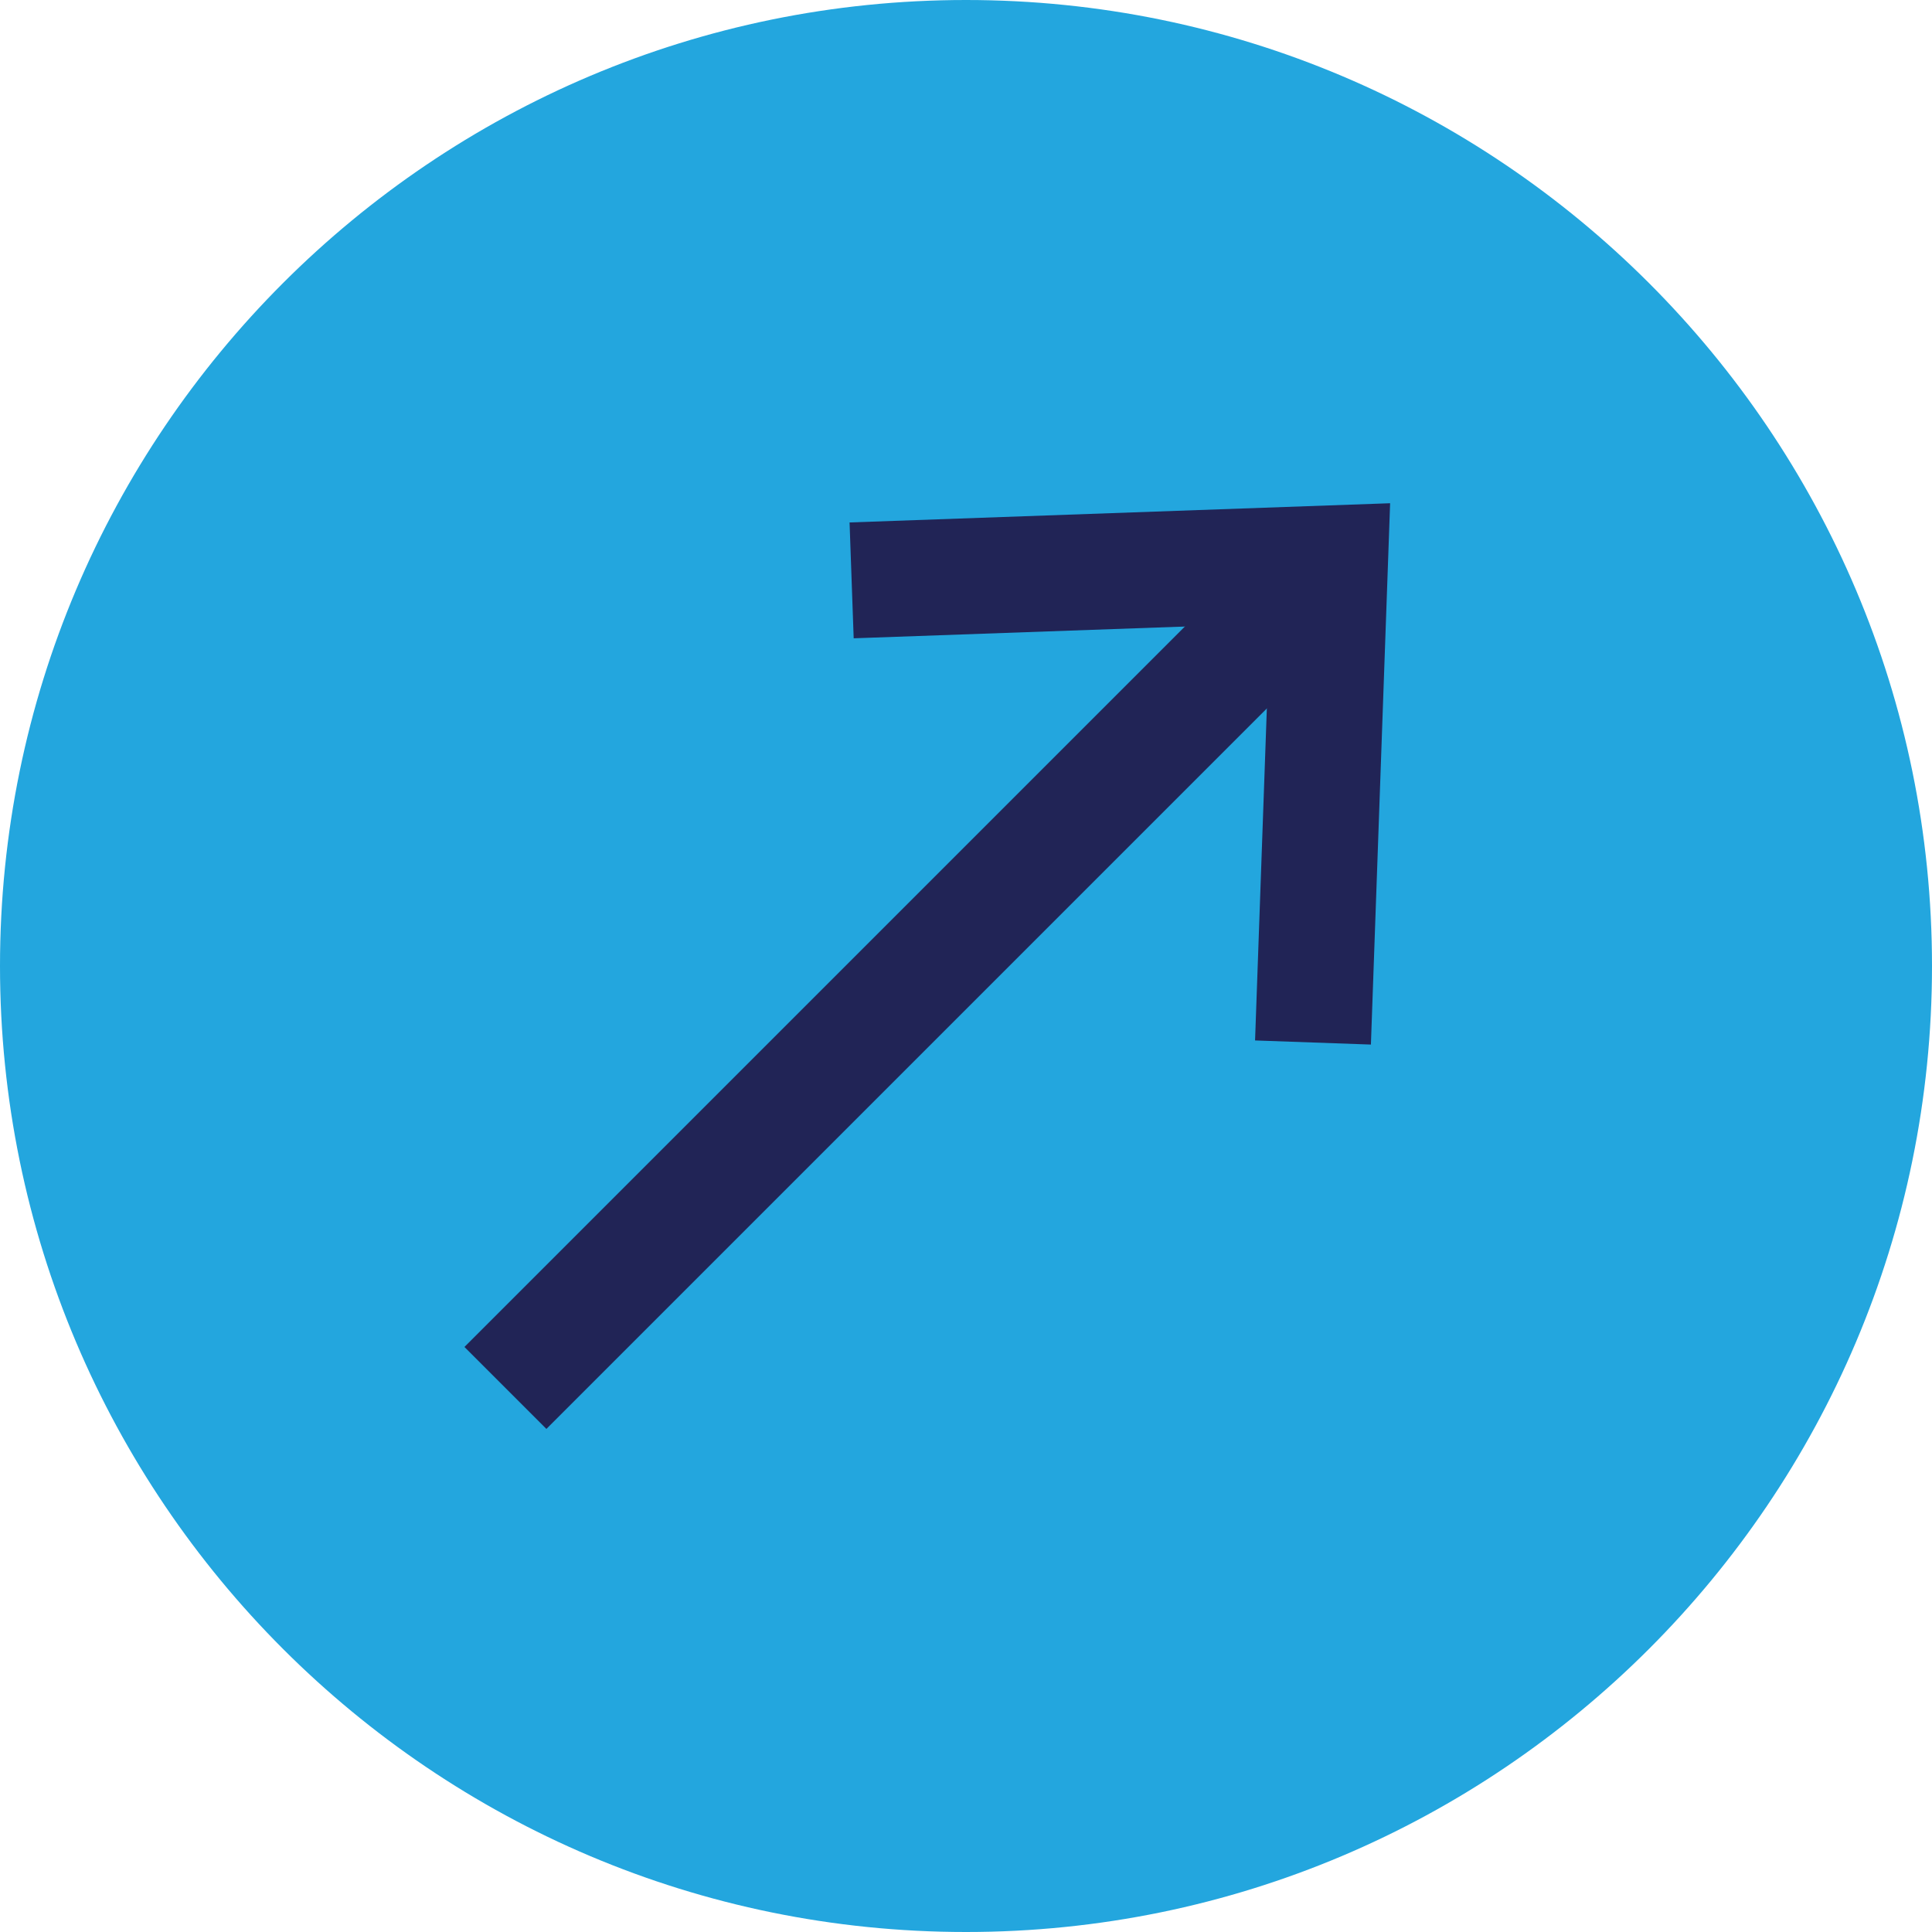 <?xml version="1.0" encoding="UTF-8"?>
<svg id="Layer_1" data-name="Layer 1" xmlns="http://www.w3.org/2000/svg" width="25" height="25" viewBox="0 0 25 25">
  <defs>
    <style>
      .cls-1 {
        fill: #23a6de;
      }

      .cls-2 {
        fill: none;
        stroke: #212456;
        stroke-miterlimit: 10;
        stroke-width: 1.5px;
      }
    </style>
  </defs>
  <path class="cls-1" d="m25,12.5C25,5.6,19.4,0,12.5,0S0,5.6,0,12.5s5.6,12.5,12.5,12.5,12.5-5.6,12.5-12.5"/>
  <line class="cls-2" x1="6.54" y1="17.96" x2="17.21" y2="7.29"/>
  <polyline class="cls-2" points="11.02 7.51 17.21 7.29 16.99 13.49"/>
</svg>